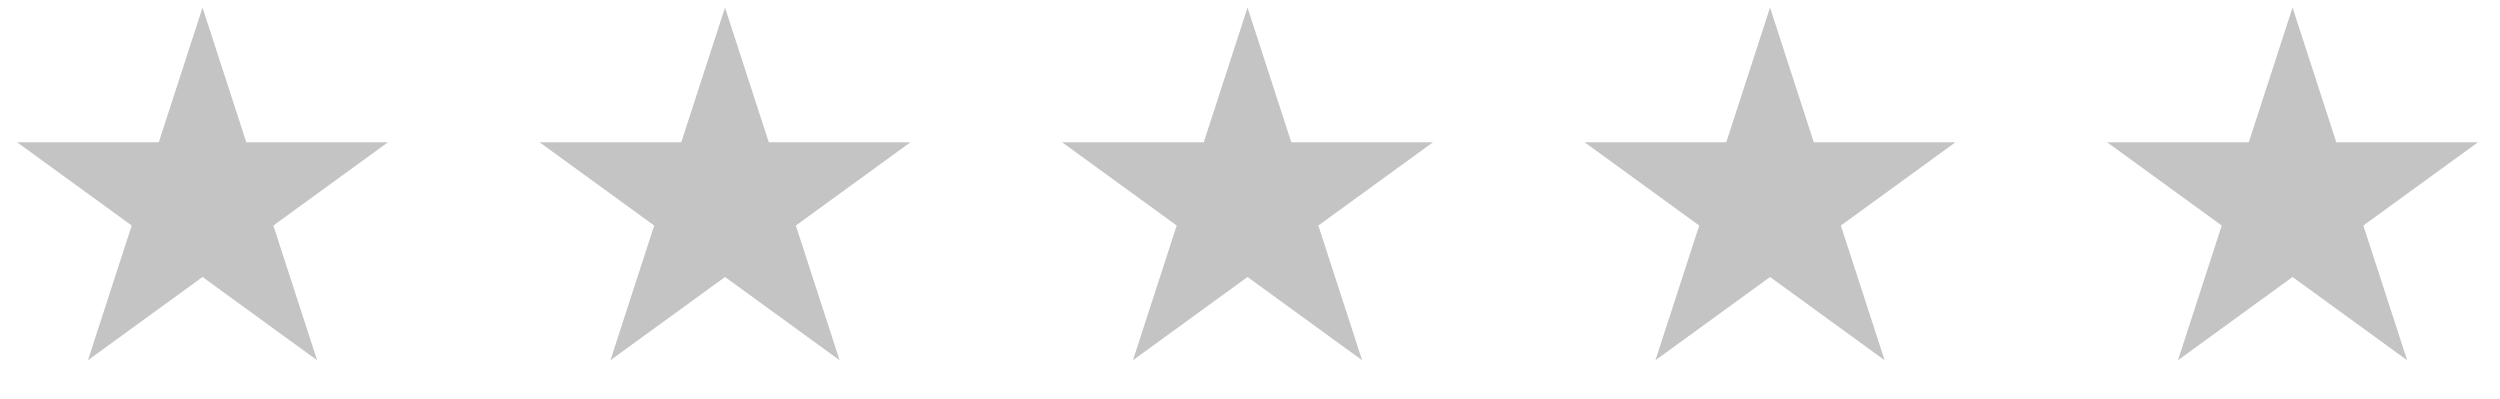 <svg width="194" height="31" viewBox="0 0 194 31" fill="none" xmlns="http://www.w3.org/2000/svg">
<path d="M15.716 0.588L19.113 11.041H30.104L21.212 17.502L24.608 27.955L15.716 21.495L6.824 27.955L10.22 17.502L1.328 11.041H12.32L15.716 0.588Z" fill="#C4C4C4"/>
<path d="M56.261 0.588L59.657 11.041H70.649L61.757 17.502L65.153 27.955L56.261 21.495L47.369 27.955L50.765 17.502L41.873 11.041H52.864L56.261 0.588Z" fill="#C4C4C4"/>
<path d="M96.808 0.588L100.204 11.041H111.196L102.304 17.502L105.7 27.955L96.808 21.495L87.916 27.955L91.312 17.502L82.42 11.041H93.411L96.808 0.588Z" fill="#C4C4C4"/>
<path d="M137.355 0.588L140.751 11.041H151.743L142.85 17.502L146.247 27.955L137.355 21.495L128.463 27.955L131.859 17.502L122.967 11.041H133.958L137.355 0.588Z" fill="#C4C4C4"/>
<path d="M177.902 0.588L181.298 11.041H192.289L183.397 17.502L186.794 27.955L177.902 21.495L169.01 27.955L172.406 17.502L163.514 11.041H174.505L177.902 0.588Z" fill="#C4C4C4"/>
</svg>
